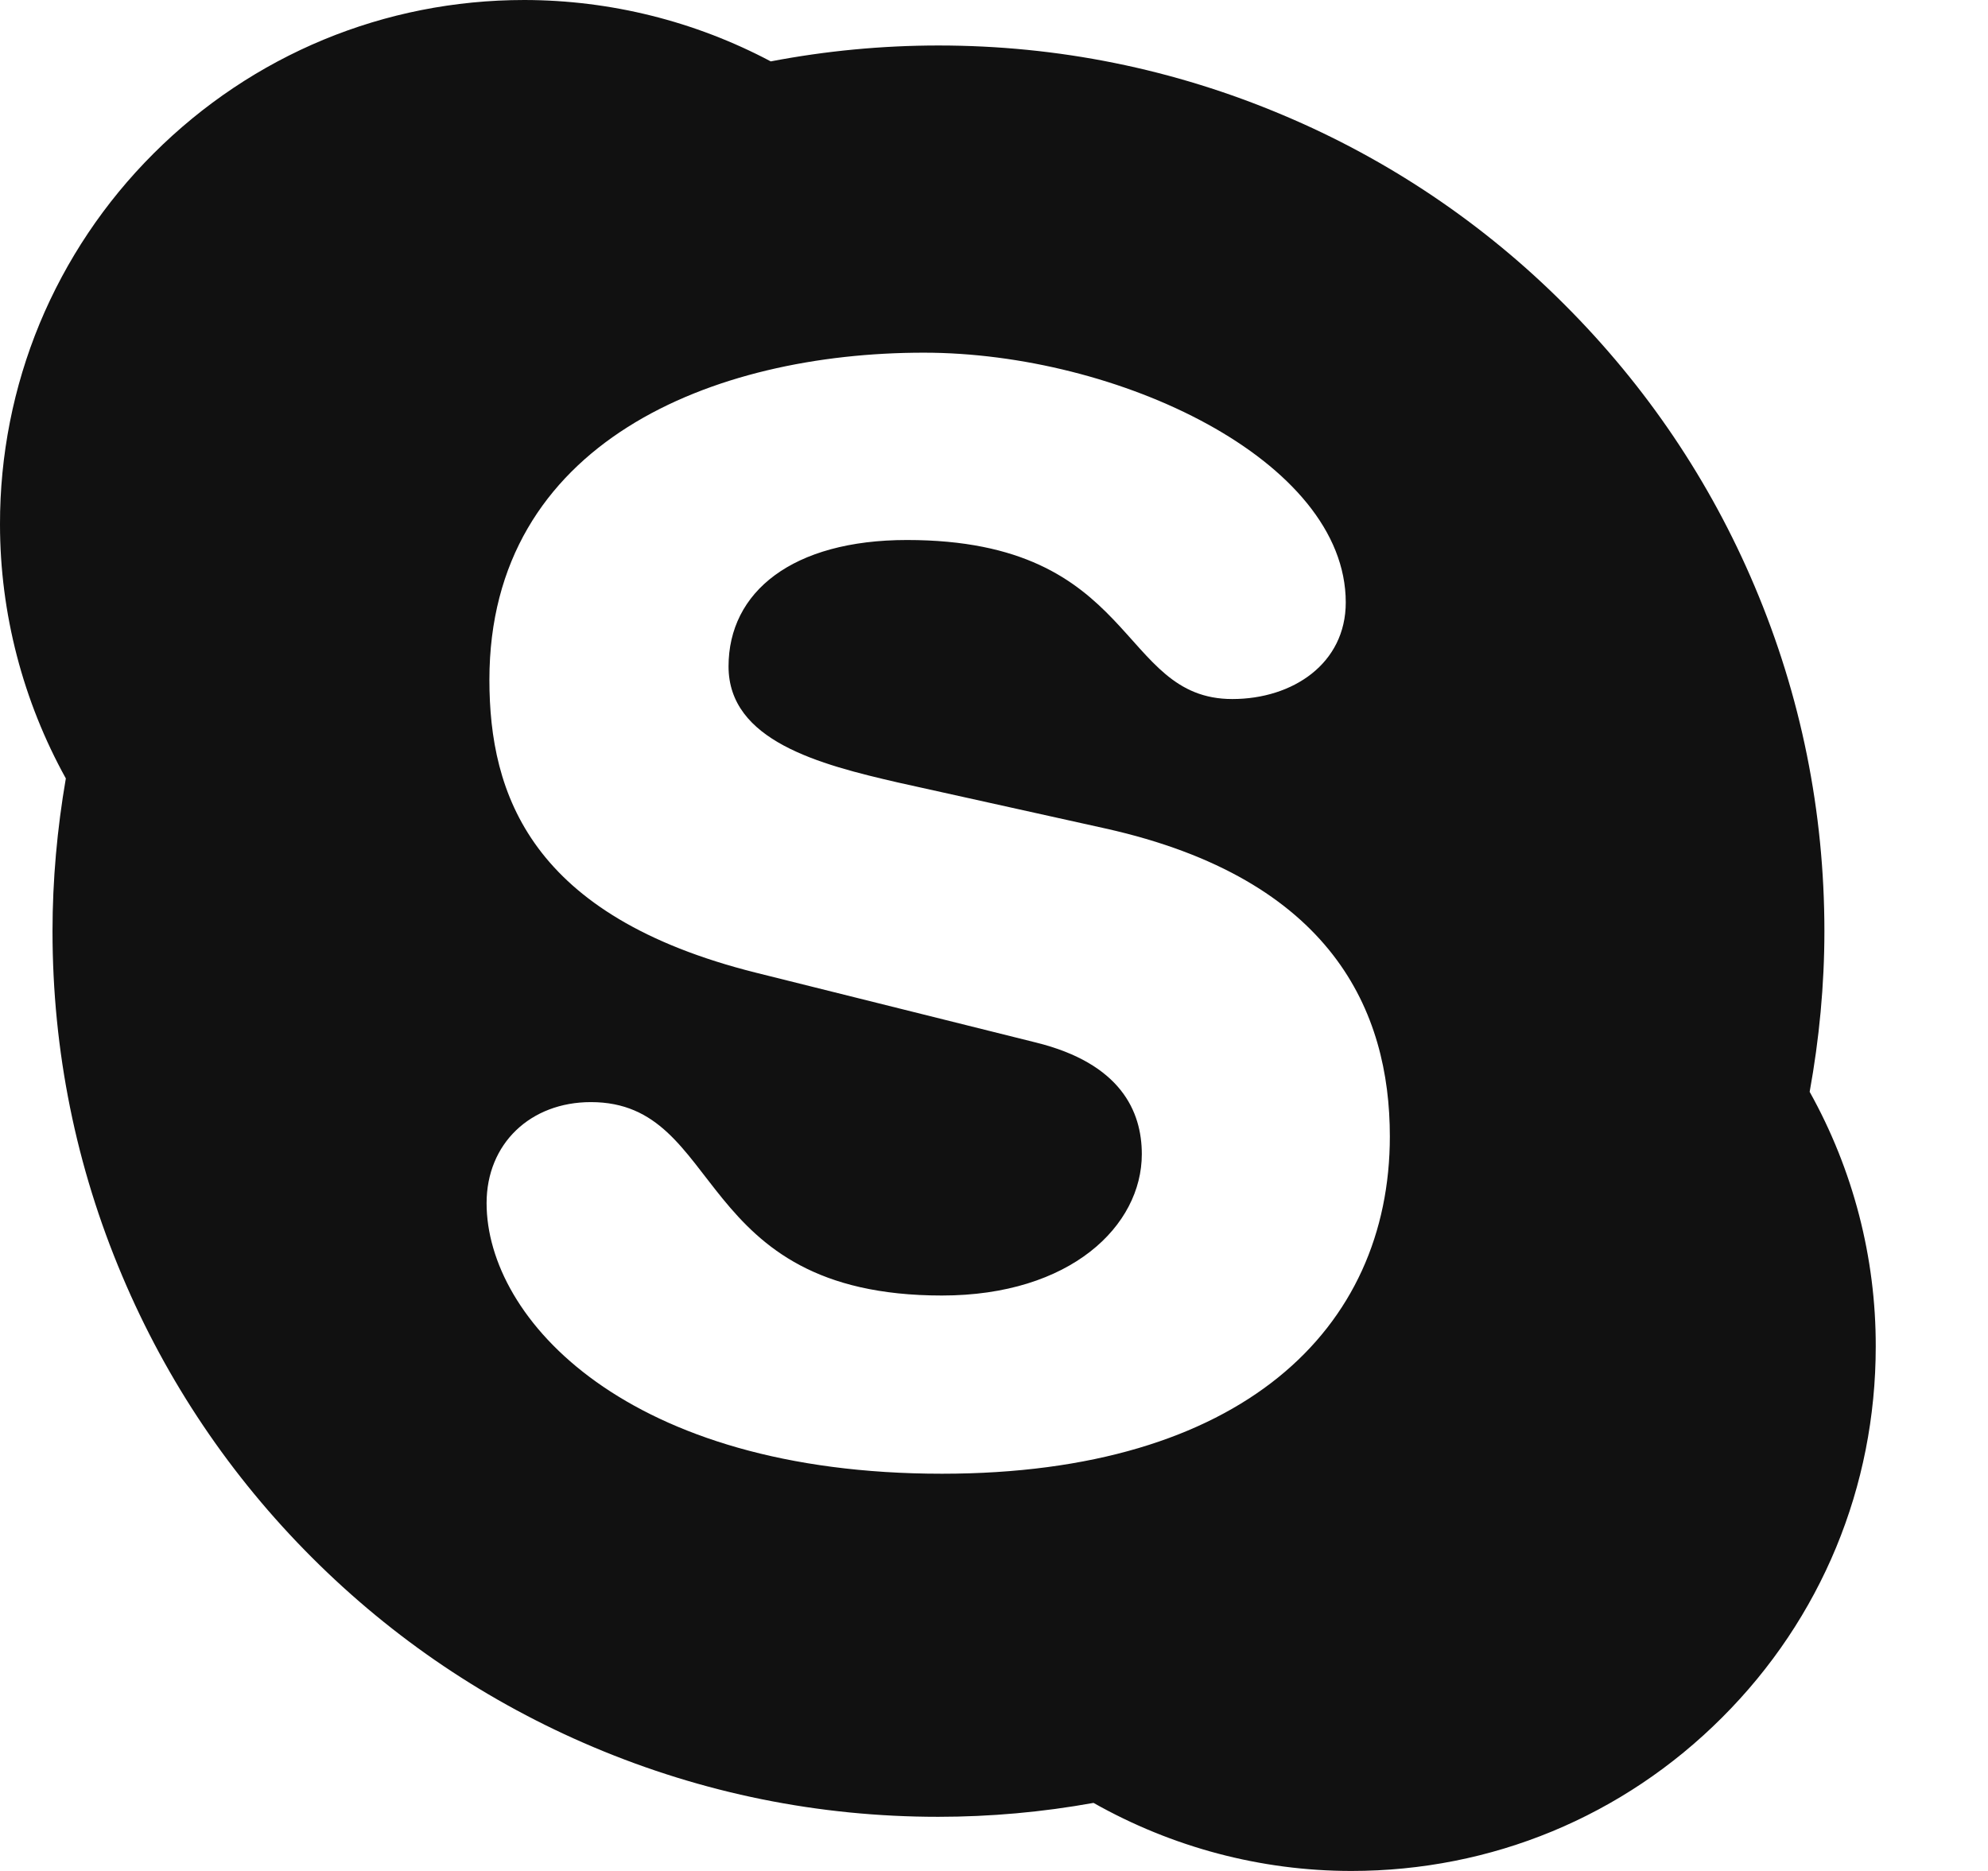 <svg width="17" height="16" viewBox="0 0 17 16" fill="none" xmlns="http://www.w3.org/2000/svg">
<path d="M15.475 9.337C15.557 8.885 15.601 8.424 15.601 7.963C15.601 6.94 15.4 5.948 15.005 5.015C14.624 4.113 14.077 3.303 13.381 2.607C12.691 1.915 11.873 1.364 10.973 0.985C10.038 0.59 9.048 0.389 8.025 0.389C7.544 0.389 7.061 0.435 6.591 0.525C5.942 0.181 5.219 0.001 4.484 0C3.287 0 2.16 0.467 1.313 1.313C0.896 1.729 0.565 2.223 0.339 2.767C0.114 3.311 -0.001 3.895 1.32253e-05 4.484C1.32253e-05 5.246 0.197 5.996 0.563 6.657C0.489 7.087 0.449 7.526 0.449 7.963C0.449 8.986 0.65 9.978 1.045 10.911C1.426 11.813 1.971 12.623 2.667 13.319C3.363 14.015 4.173 14.56 5.075 14.941C6.01 15.336 7 15.537 8.023 15.537C8.468 15.537 8.913 15.497 9.351 15.418C10.022 15.797 10.78 16 11.556 16C12.754 16 13.88 15.535 14.727 14.687C15.575 13.84 16.04 12.713 16.04 11.516C16.042 10.754 15.846 10.002 15.475 9.337ZM8.055 12.603C5.364 12.603 4.161 11.28 4.161 10.289C4.161 9.78 4.536 9.425 5.053 9.425C6.204 9.425 5.908 11.079 8.055 11.079C9.156 11.079 9.764 10.482 9.764 9.87C9.764 9.503 9.583 9.094 8.857 8.915L6.463 8.318C4.536 7.835 4.185 6.792 4.185 5.813C4.185 3.78 6.1 3.016 7.899 3.016C9.555 3.016 11.508 3.932 11.508 5.152C11.508 5.675 11.055 5.978 10.538 5.978C9.555 5.978 9.736 4.618 7.756 4.618C6.774 4.618 6.23 5.063 6.23 5.699C6.23 6.335 7.006 6.537 7.68 6.692L9.453 7.085C11.394 7.518 11.885 8.651 11.885 9.718C11.885 11.368 10.616 12.603 8.055 12.603Z" fill="#111111"/>
</svg>
